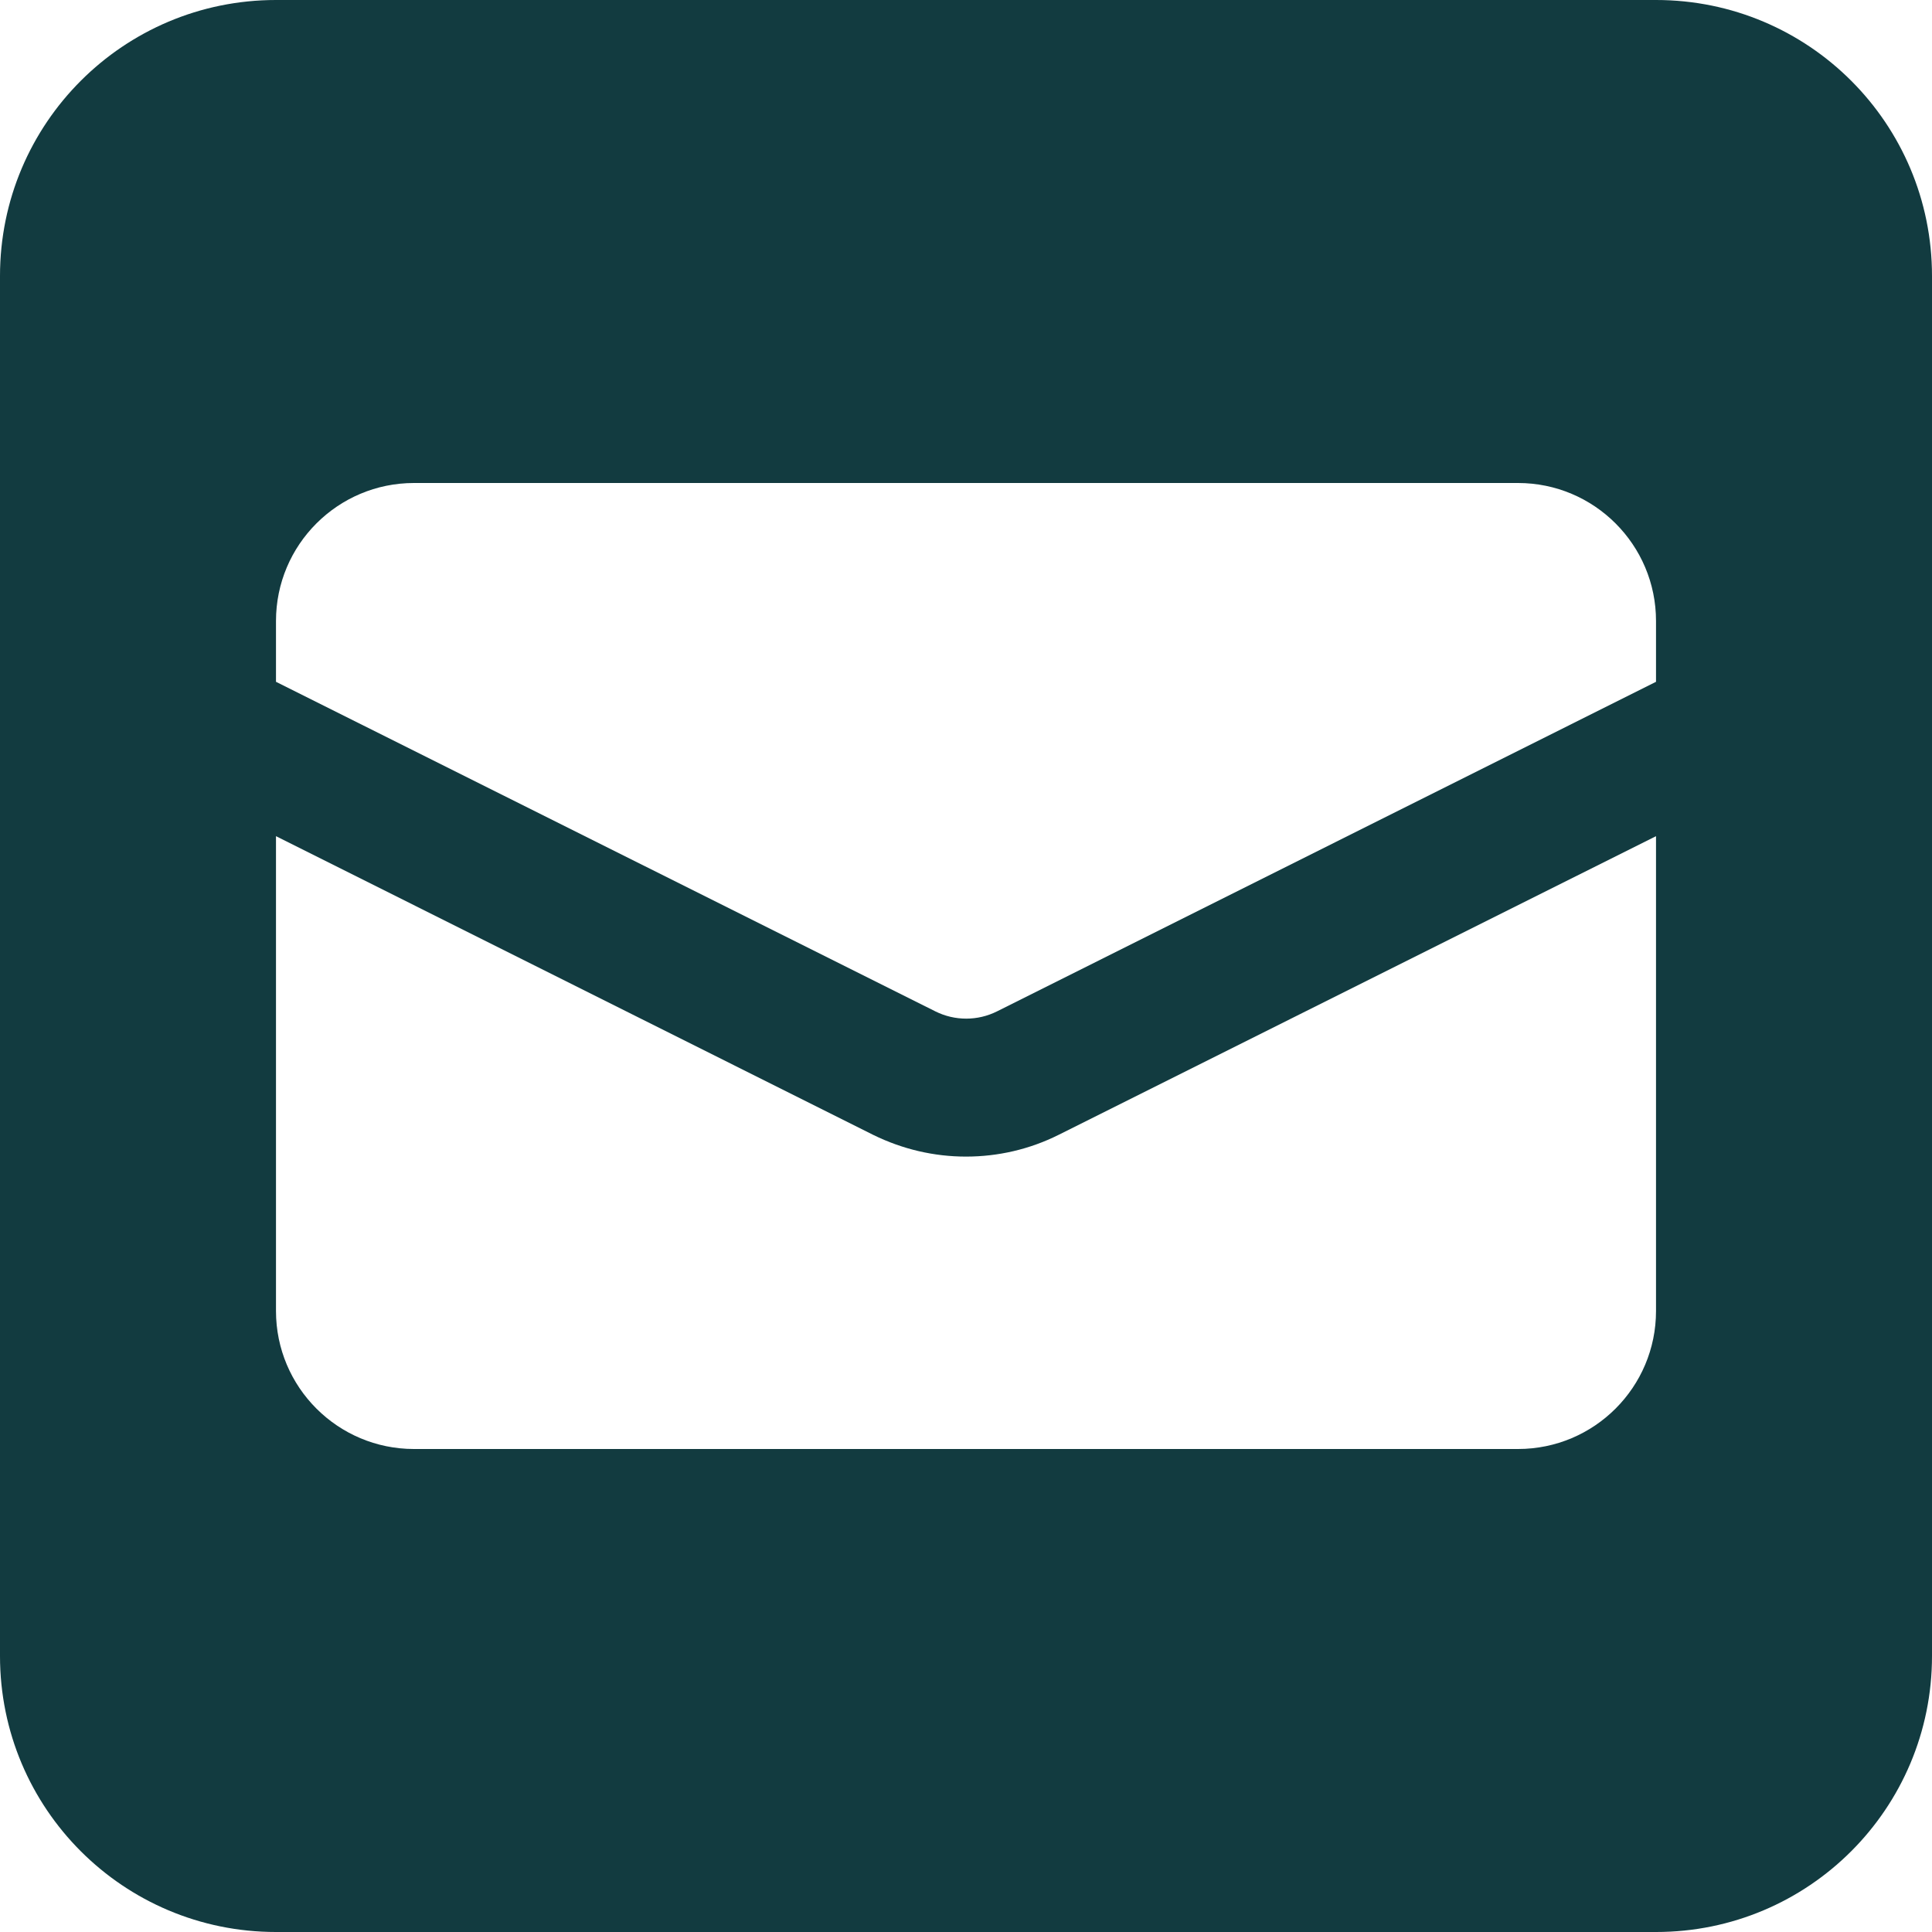 <svg width="40" height="40" viewBox="0 0 40 40" fill="none" xmlns="http://www.w3.org/2000/svg">
<path d="M34.286 0H5.714C2.556 0 0 2.556 0 5.714V34.286C0 37.445 2.555 40 5.714 40H34.286C37.445 40 40 37.445 40 34.286V5.714C40 2.556 37.446 0 34.286 0ZM34.286 27.143C34.286 28.721 33.006 30 31.429 30H8.571C6.994 30 5.714 28.721 5.714 27.143V17.312L18.08 23.497C18.688 23.795 19.339 23.946 20 23.946C20.661 23.946 21.317 23.796 21.917 23.496L34.286 17.312V27.143ZM34.286 14.116L20.643 20.939C20.241 21.14 19.767 21.14 19.365 20.939L5.714 14.116V12.857C5.714 11.28 6.994 10 8.571 10H31.429C33.006 10 34.286 11.28 34.286 12.857V14.116Z" fill="url(#paint0_radial_50_203)"/>
<defs>
<radialGradient id="paint0_radial_50_203" cx="0" cy="0" r="1" gradientUnits="userSpaceOnUse" gradientTransform="translate(20 20) rotate(90) scale(20)">
<stop stop-color="#123B40" stop-opacity="0"/>
<stop offset="0" stop-color="#123B40"/>
</radialGradient>
</defs>
</svg>
